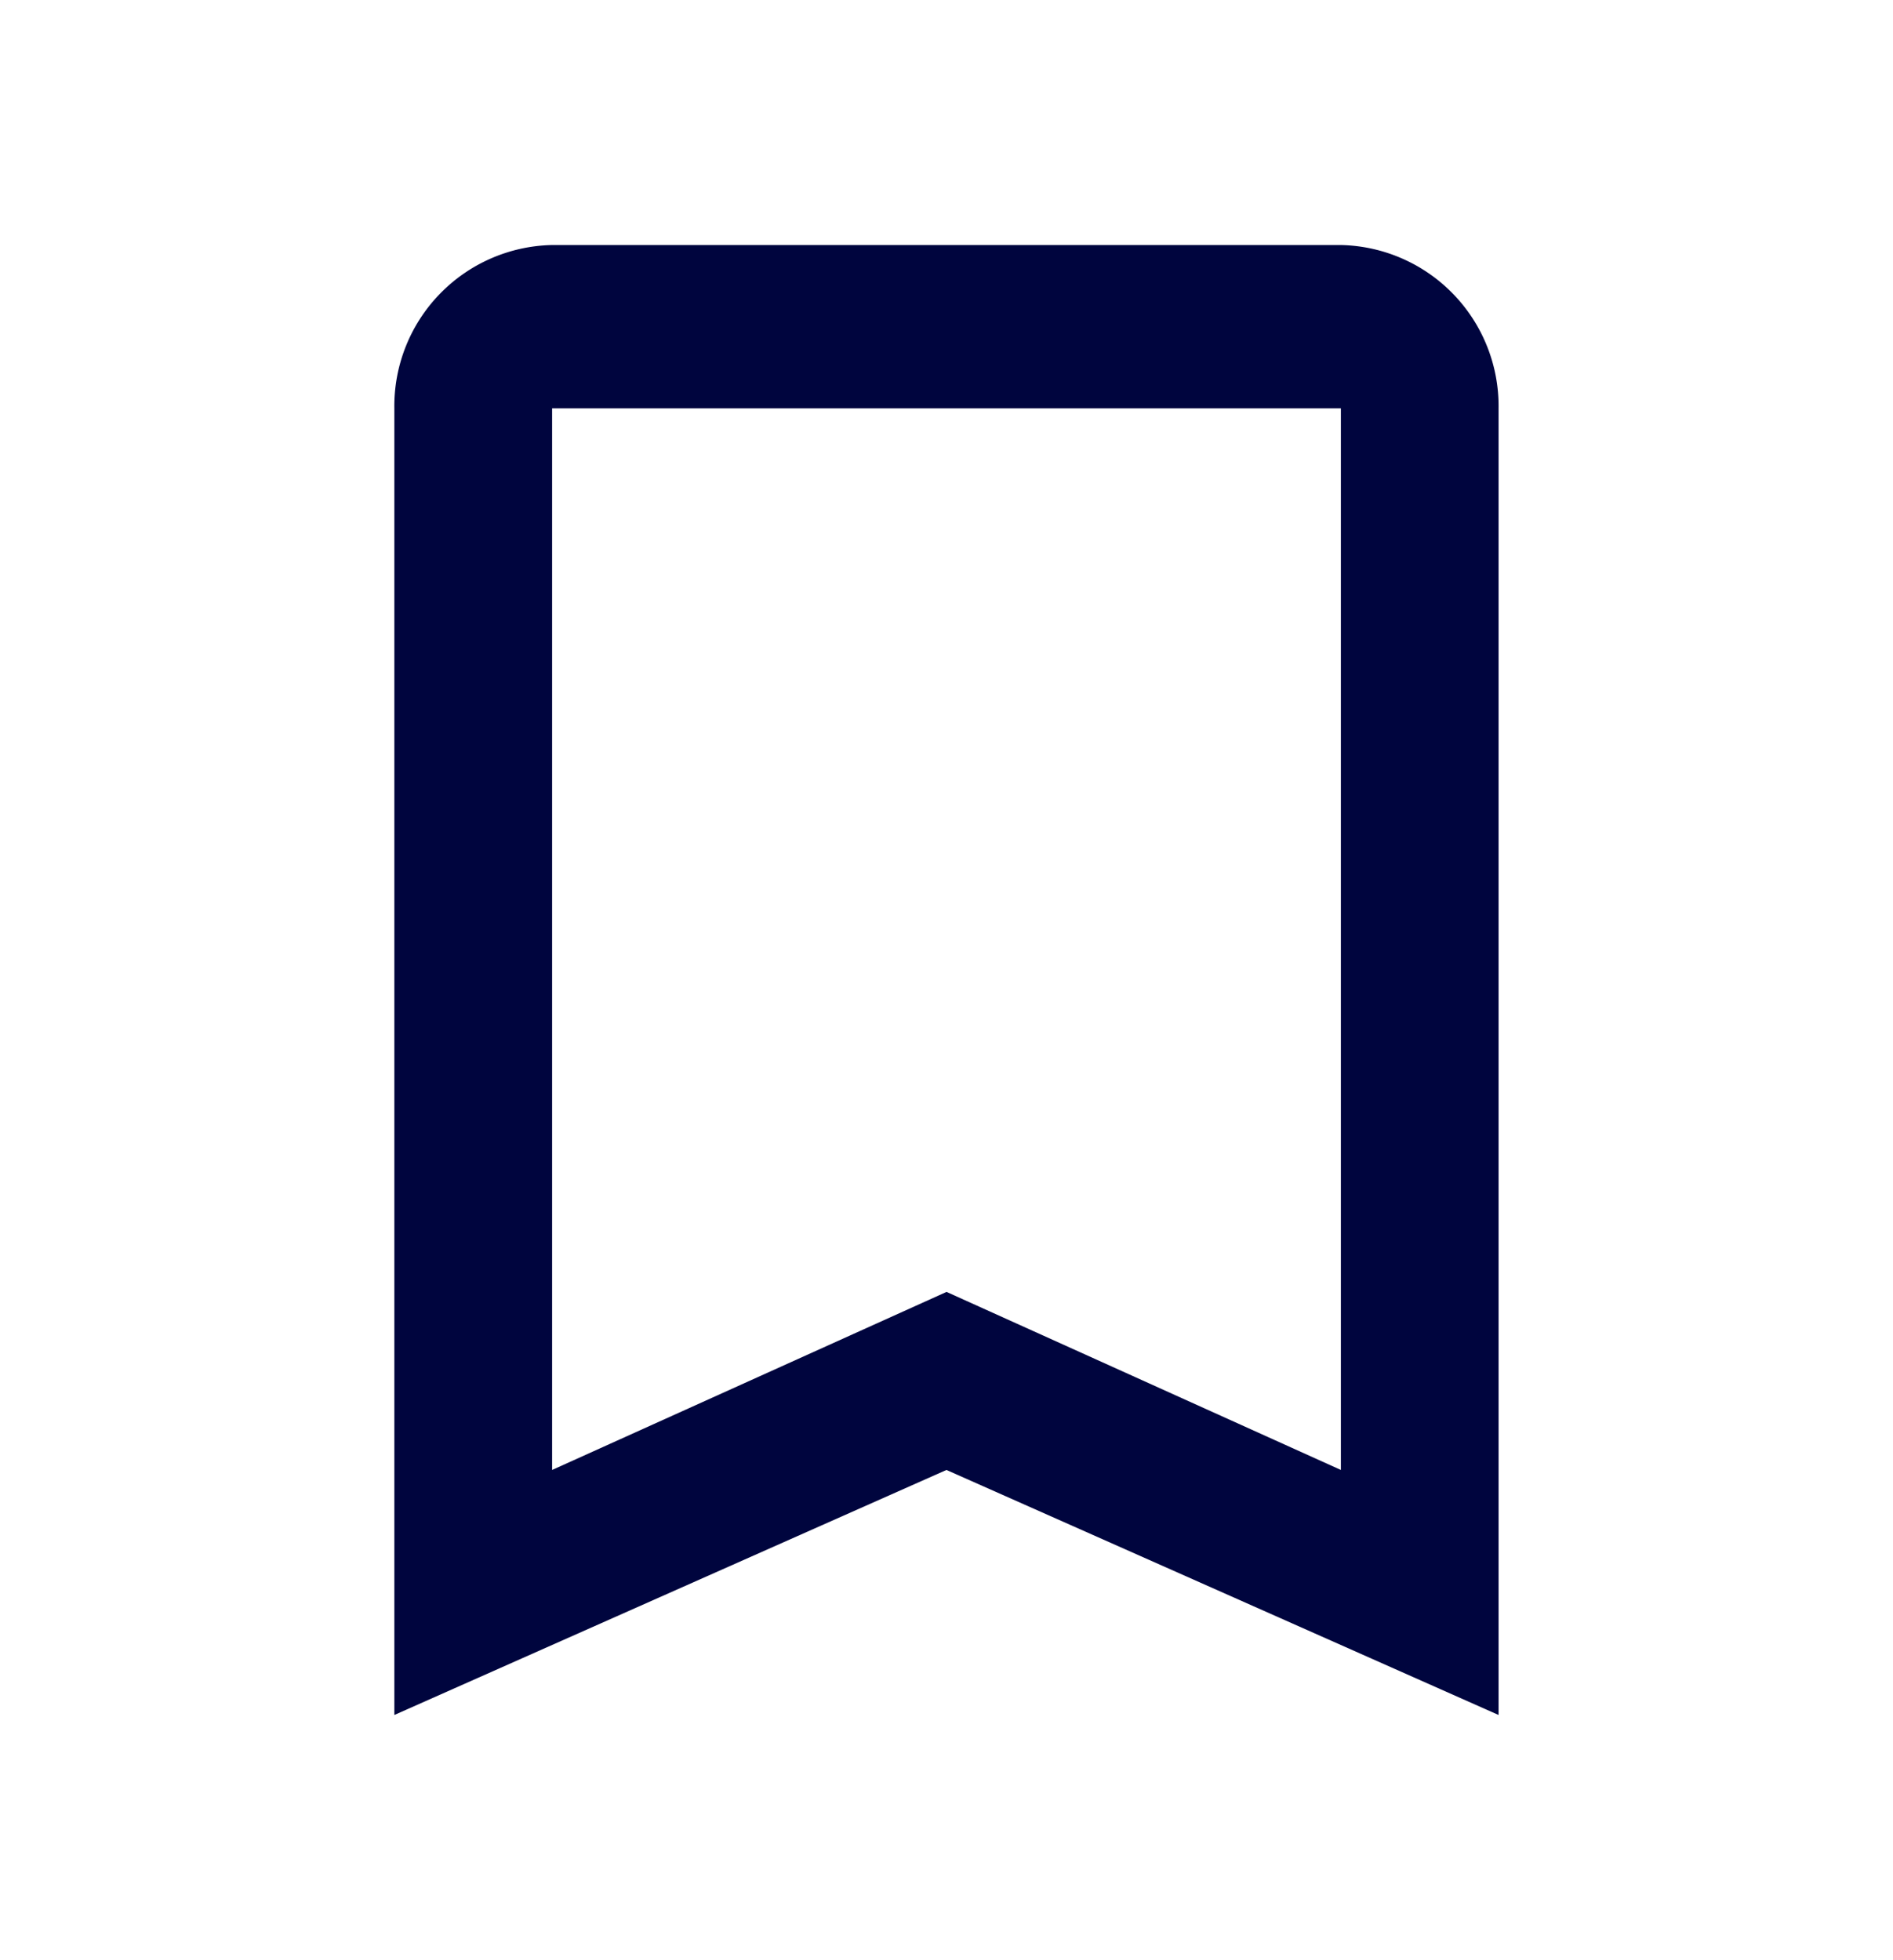 <svg id="bookmark" xmlns="http://www.w3.org/2000/svg" viewBox="0 0 23.267 24.085">
  <defs>
    <style>
      .cls-1 {
        fill: none;
      }

      .cls-2 {
        fill: #00053e;
      }
    </style>
  </defs>
  <path id="Path_459" data-name="Path 459" class="cls-1" d="M0,0H23.267V24.085H0Z"/>
  <path id="Path_460" data-name="Path 460" class="cls-2" d="M16.634,3H6.939A1.98,1.98,0,0,0,5,5.007V21.064l6.786-3.011,6.786,3.011V5.007A1.98,1.98,0,0,0,16.634,3Zm0,15.053-4.847-2.188L6.939,18.053V5.007h9.695Z" transform="translate(-0.153 0.011)"/>
</svg>
